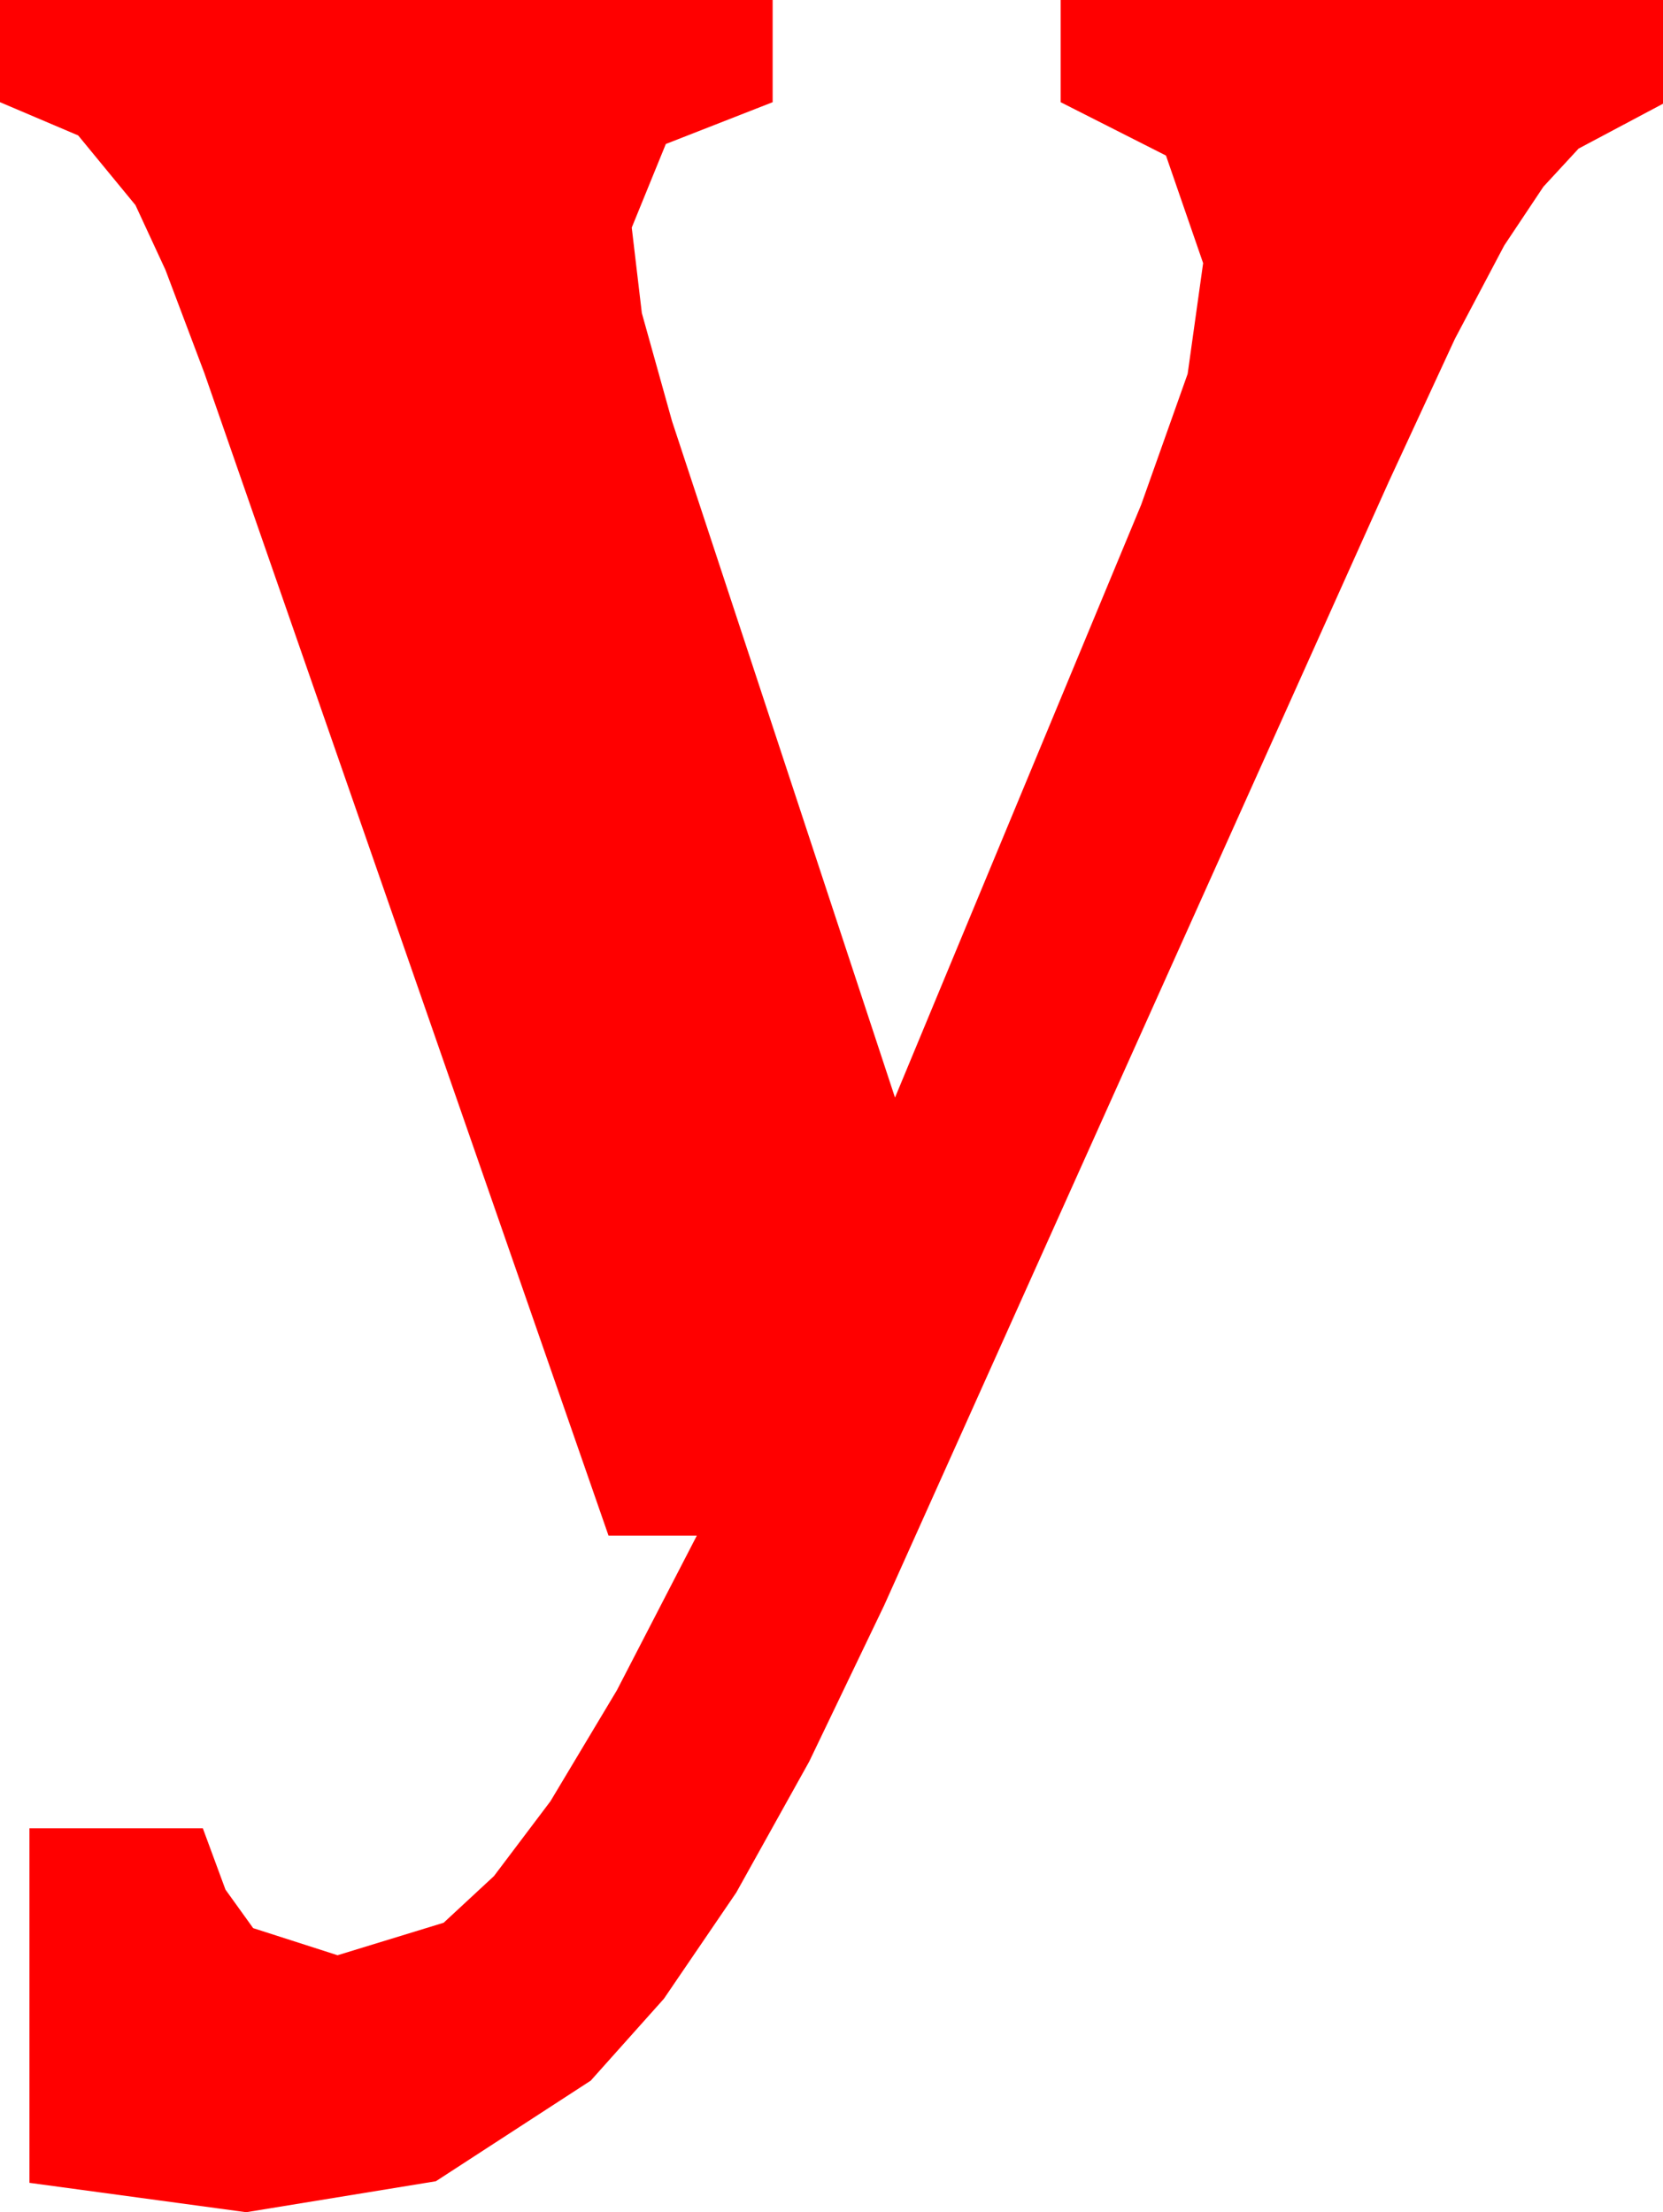 <?xml version="1.0" encoding="utf-8"?>
<!DOCTYPE svg PUBLIC "-//W3C//DTD SVG 1.1//EN" "http://www.w3.org/Graphics/SVG/1.1/DTD/svg11.dtd">
<svg width="31.465" height="41.865" xmlns="http://www.w3.org/2000/svg" xmlns:xlink="http://www.w3.org/1999/xlink" xmlns:xml="http://www.w3.org/XML/1998/namespace" version="1.1">
  <g>
    <g>
      <path style="fill:#FF0000;fill-opacity:1" d="M0,0L14.619,0 14.619,1.934 12.598,2.725 11.953,4.307 12.144,5.925 12.715,7.969 16.934,20.771 21.592,9.551 22.471,7.075 22.764,4.98 22.061,2.944 20.068,1.934 20.068,0 31.465,0 31.465,1.963 29.868,2.812 29.202,3.534 28.462,4.644 27.528,6.412 26.279,9.111 16.729,30.381 15.311,33.336 13.931,35.815 12.561,37.826 11.177,39.375 8.247,41.279 4.658,41.865 0.557,41.309 0.557,34.6 3.838,34.6 4.266,35.76 4.79,36.489 6.387,37.002 8.394,36.387 9.346,35.504 10.415,34.087 11.671,31.989 13.184,29.062 11.514,29.062 3.867,7.061 3.131,5.109 2.563,3.882 1.479,2.563 0,1.934 0,0z" />
    </g>
  </g>
</svg>